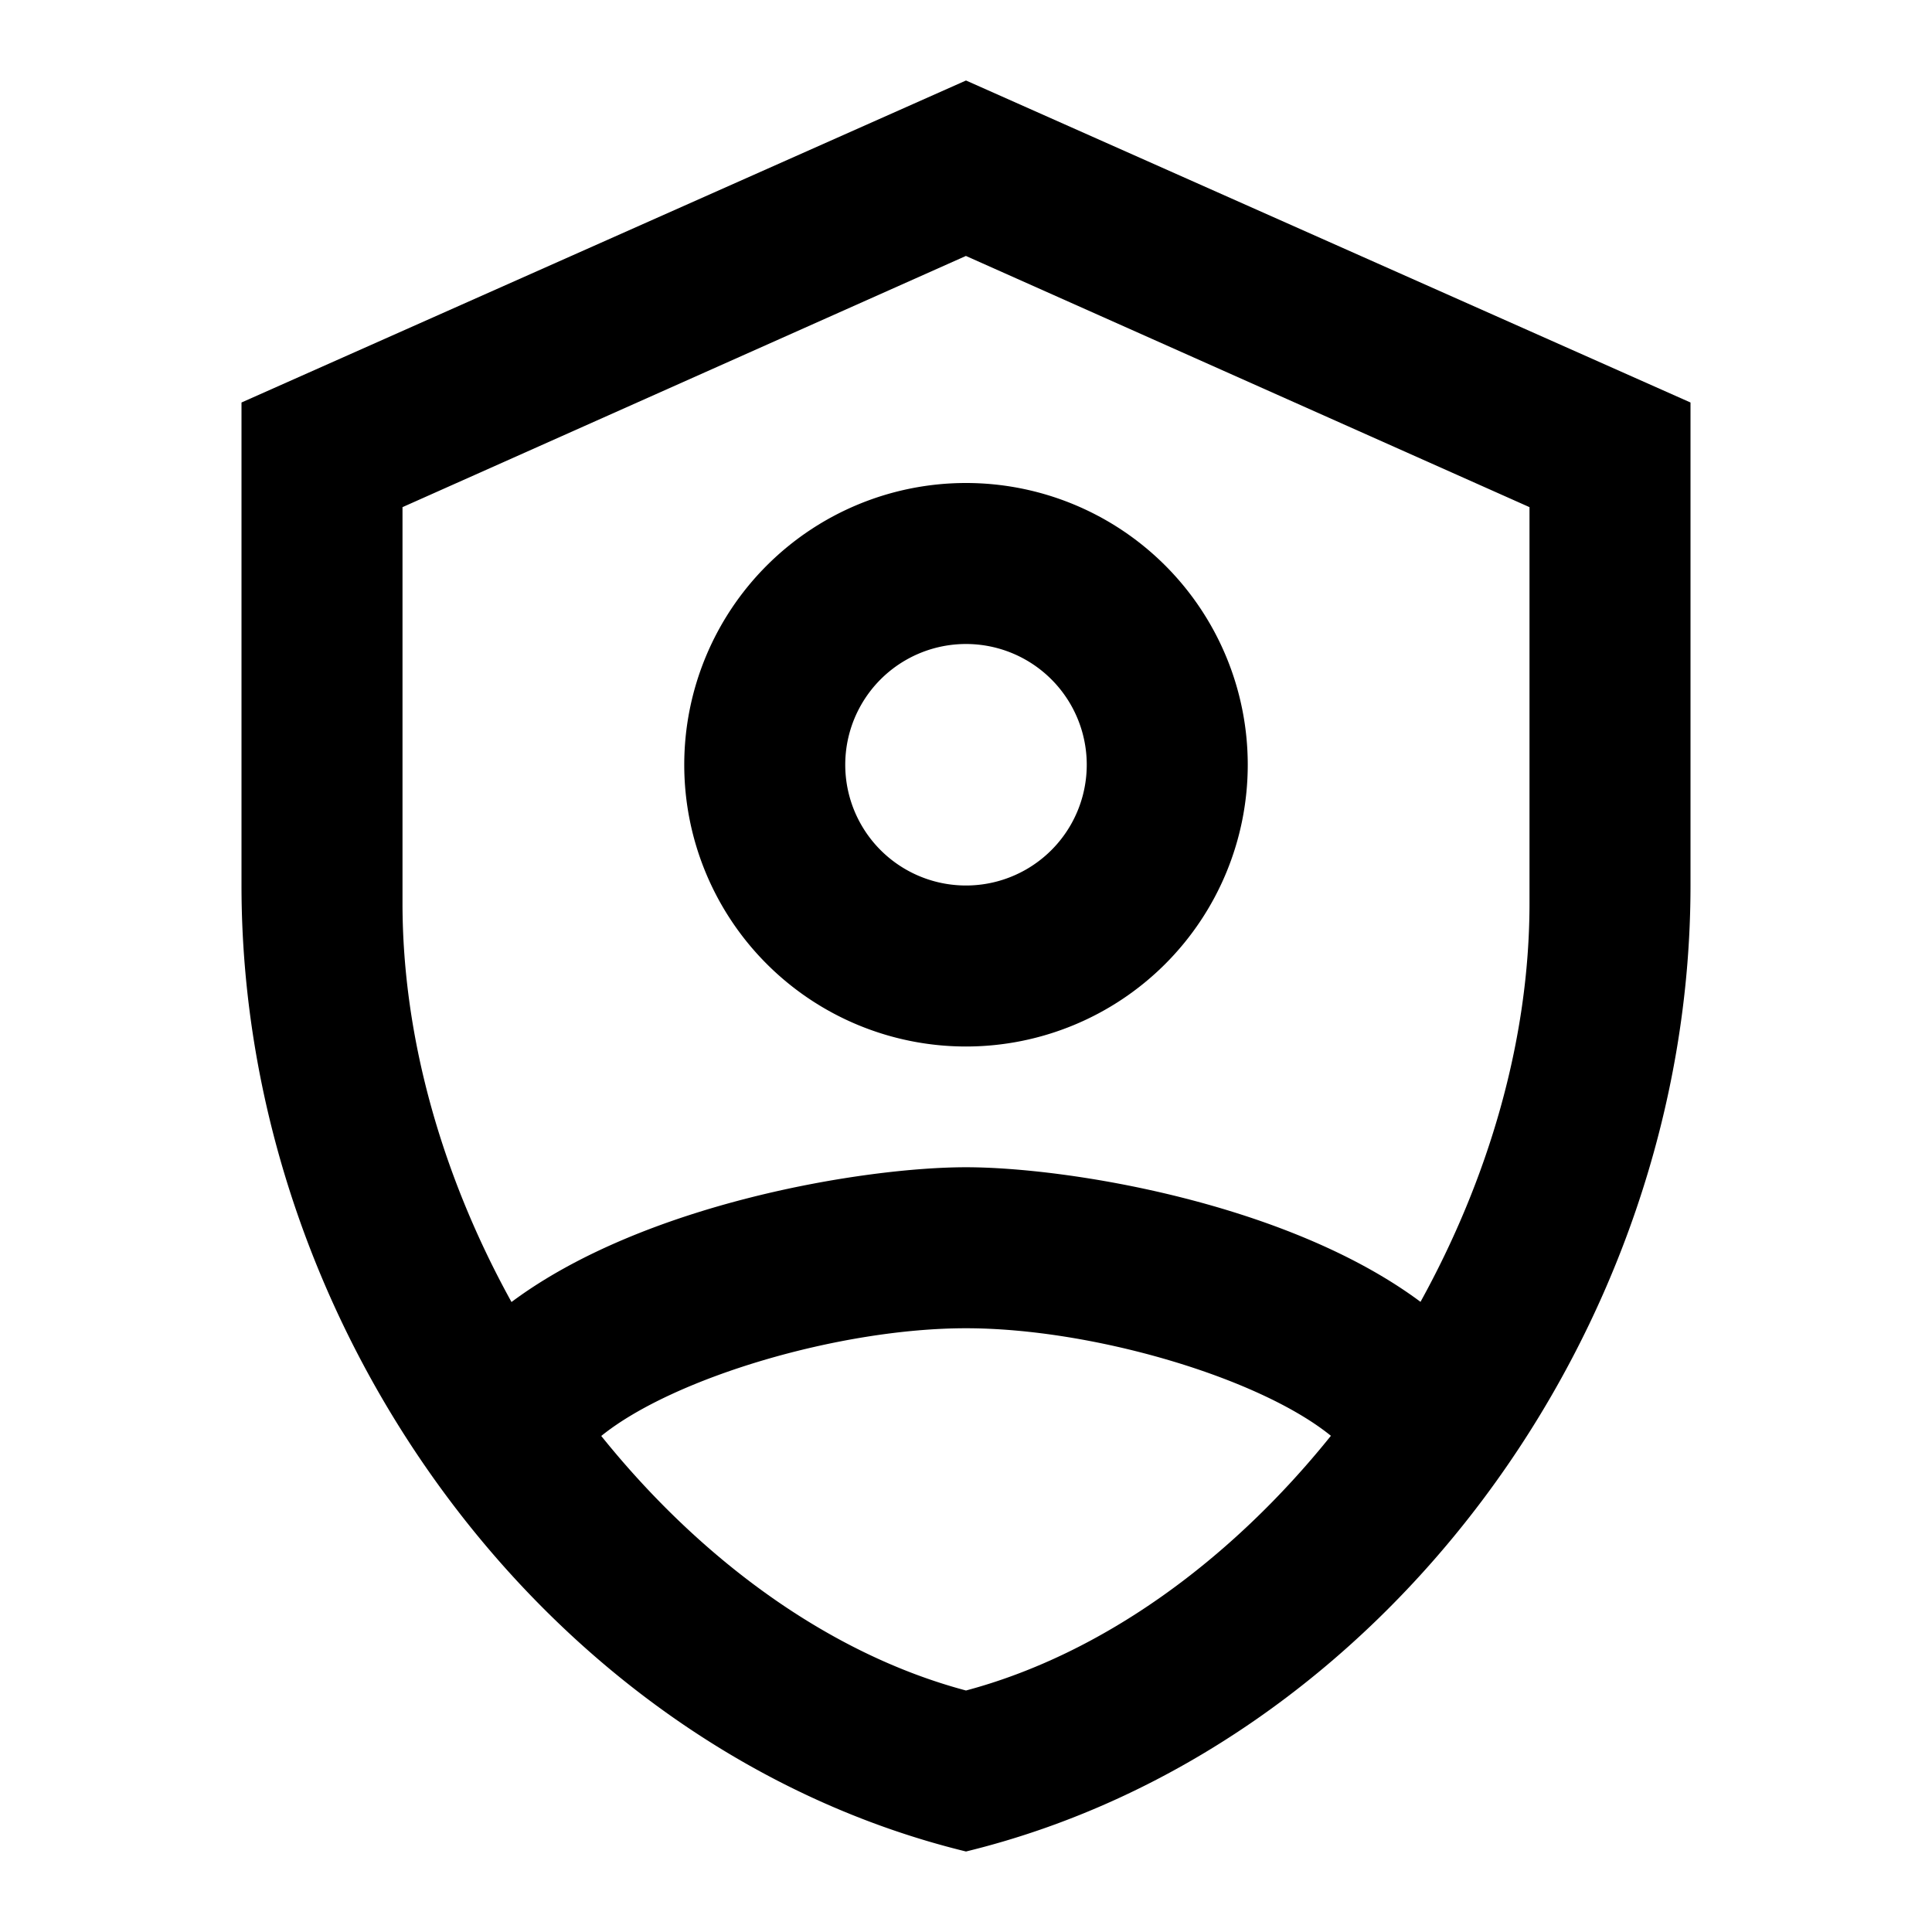 <svg xmlns="http://www.w3.org/2000/svg" baseProfile="full" viewBox="0 0 24.00 24.00"><path d="M12 1L3 5v6c0 5.55 3.84 10.74 9 12 5.16-1.26 9-6.45 9-12V5l-9-4zm0 2.18l7 3.12v4.92c0 1.704-.511 3.425-1.354 4.952-1.652-1.23-4.39-1.672-5.646-1.672-1.257 0-3.994.443-5.646 1.674C5.51 14.647 5 12.924 5 11.22V6.3l7-3.121zM12 6a3.5 3.5 0 1 0 0 7 3.5 3.5 0 0 0 0-7zm0 2a1.5 1.5 0 1 1 0 3 1.5 1.5 0 0 1 0-3zm0 8.5c1.567 0 3.639.611 4.533 1.336C15.295 19.377 13.701 20.546 12 21c-1.7-.453-3.293-1.622-4.531-3.162.897-.725 2.963-1.338 4.531-1.338z"/></svg>